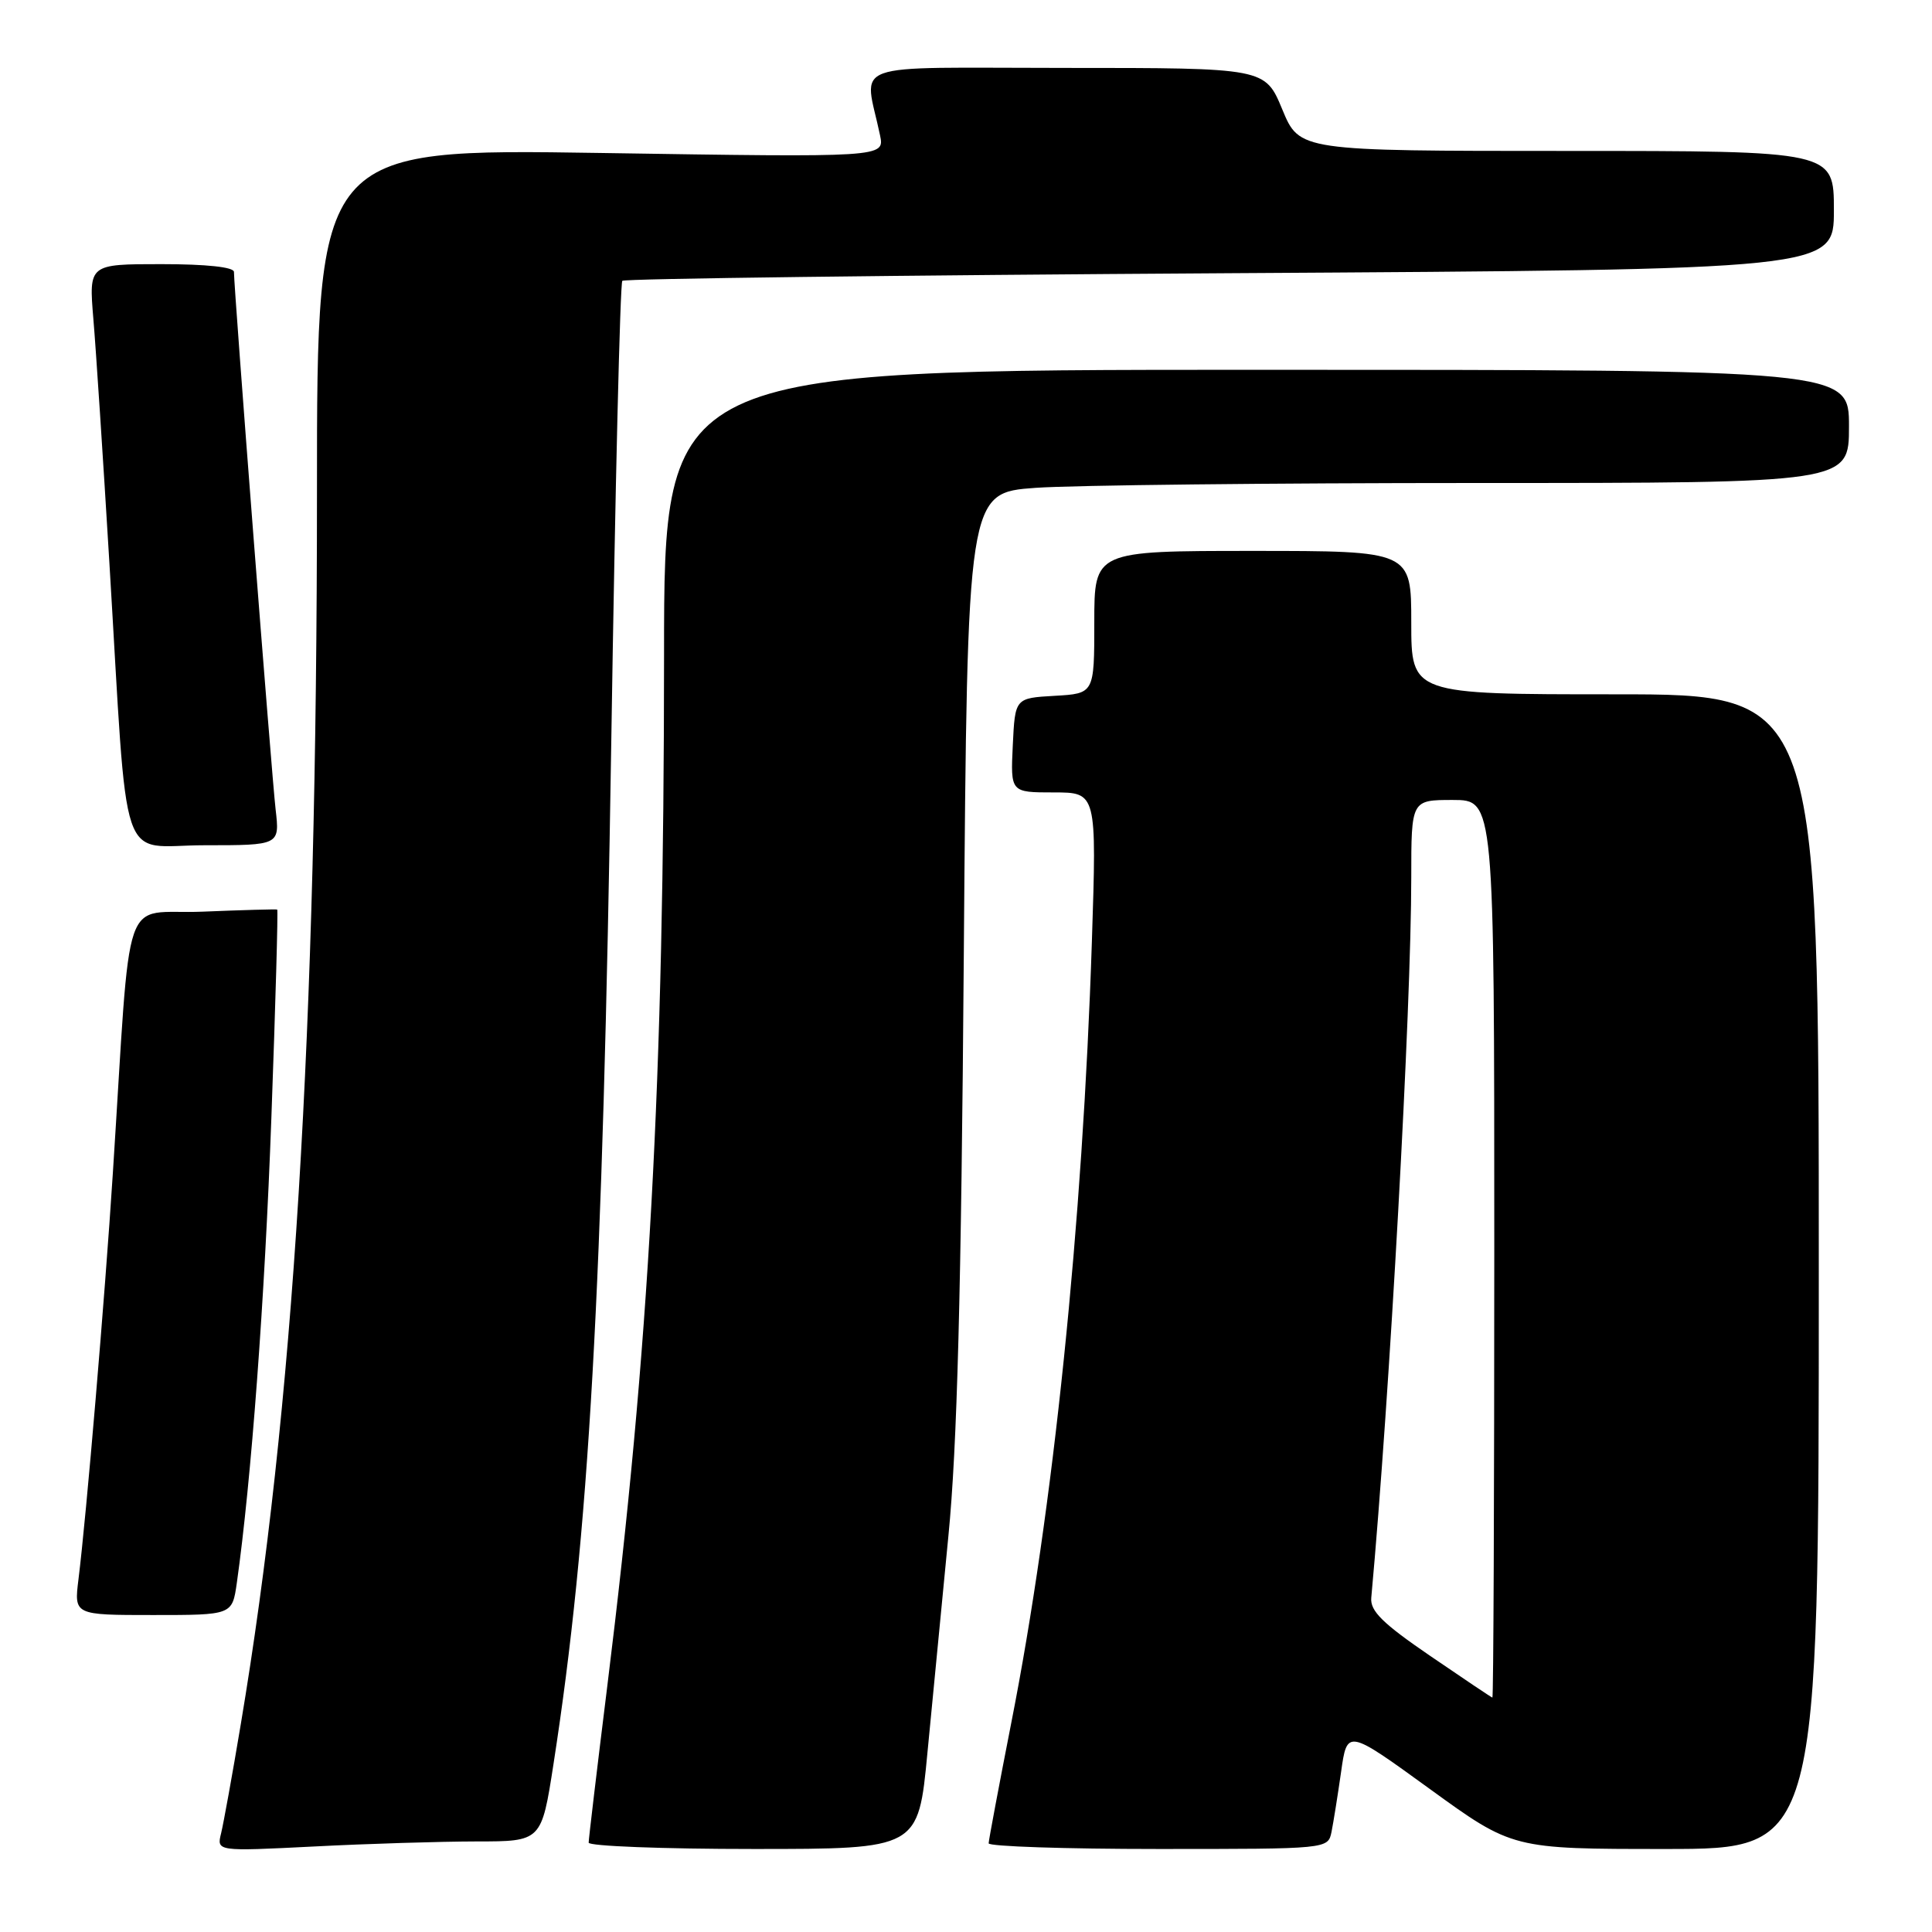 <?xml version="1.0" encoding="UTF-8" standalone="no"?>
<!DOCTYPE svg PUBLIC "-//W3C//DTD SVG 1.1//EN" "http://www.w3.org/Graphics/SVG/1.1/DTD/svg11.dtd" >
<svg xmlns="http://www.w3.org/2000/svg" xmlns:xlink="http://www.w3.org/1999/xlink" version="1.1" viewBox="0 0 256 256">
 <g >
 <path fill="currentColor"
d=" M 63.12 244.00 C 71.75 244.00 71.75 244.00 73.34 233.75 C 78.06 203.30 79.86 171.39 81.00 98.12 C 81.51 64.91 82.17 37.50 82.46 37.21 C 82.75 36.92 118.99 36.47 162.99 36.20 C 243.00 35.72 243.00 35.72 243.00 27.86 C 243.00 20.00 243.00 20.00 207.60 20.00 C 172.19 20.00 172.19 20.00 169.91 14.50 C 167.63 9.00 167.63 9.00 141.19 9.00 C 111.64 9.00 114.53 7.95 116.61 17.93 C 117.22 20.86 117.22 20.86 79.61 20.27 C 42.00 19.69 42.00 19.69 42.00 65.09 C 42.00 136.78 38.91 186.72 31.90 228.50 C 30.80 235.10 29.62 241.59 29.30 242.91 C 28.70 245.32 28.70 245.32 41.60 244.67 C 48.70 244.30 58.38 244.01 63.12 244.00 Z  M 122.89 232.25 C 123.56 225.24 124.81 212.30 125.67 203.50 C 126.83 191.71 127.37 171.42 127.71 126.39 C 128.18 65.29 128.18 65.29 137.24 64.64 C 142.23 64.29 168.51 64.00 195.65 64.00 C 245.00 64.00 245.00 64.00 245.00 56.50 C 245.00 49.00 245.00 49.00 166.50 49.00 C 88.00 49.00 88.00 49.00 87.99 86.75 C 87.98 143.39 86.05 178.41 80.47 223.41 C 79.11 234.36 78.00 243.70 78.00 244.16 C 78.00 244.62 87.83 245.00 99.84 245.00 C 121.68 245.00 121.68 245.00 122.89 232.25 Z  M 176.43 242.75 C 176.68 241.51 177.25 237.94 177.70 234.80 C 178.50 229.10 178.50 229.10 189.46 237.05 C 200.42 245.00 200.42 245.00 220.71 245.00 C 241.00 245.00 241.00 245.00 241.00 168.50 C 241.00 92.00 241.00 92.00 214.00 92.00 C 187.00 92.00 187.00 92.00 187.00 82.50 C 187.00 73.00 187.00 73.00 166.00 73.00 C 145.00 73.00 145.00 73.00 145.00 82.45 C 145.00 91.90 145.00 91.90 139.75 92.20 C 134.50 92.50 134.50 92.50 134.20 98.75 C 133.90 105.00 133.90 105.00 139.61 105.00 C 145.32 105.00 145.32 105.00 144.68 124.75 C 143.46 162.28 139.57 200.05 134.00 228.28 C 132.36 236.65 131.01 243.84 131.00 244.25 C 131.00 244.66 141.12 245.00 153.48 245.00 C 175.96 245.00 175.96 245.00 176.43 242.75 Z  M 31.38 209.75 C 33.29 196.26 35.09 172.13 35.96 148.07 C 36.51 132.98 36.86 120.58 36.73 120.52 C 36.60 120.46 32.15 120.58 26.84 120.80 C 15.91 121.24 17.45 116.73 14.95 155.50 C 13.89 172.01 11.44 200.89 10.40 209.25 C 9.81 214.00 9.81 214.00 20.29 214.00 C 30.77 214.00 30.77 214.00 31.38 209.75 Z  M 36.52 107.25 C 36.00 102.78 31.00 38.27 31.00 36.03 C 31.00 35.39 27.34 35.00 21.38 35.00 C 11.77 35.00 11.77 35.00 12.37 42.25 C 12.71 46.24 13.66 60.75 14.49 74.50 C 17.02 116.34 15.56 112.00 27.11 112.00 C 37.07 112.00 37.07 112.00 36.52 107.25 Z  M 189.50 219.41 C 183.21 215.11 181.54 213.47 181.70 211.72 C 184.15 184.98 187.00 133.64 187.00 116.25 C 187.00 106.00 187.00 106.00 192.50 106.00 C 198.00 106.00 198.00 106.00 198.00 165.50 C 198.00 198.23 197.89 224.97 197.75 224.94 C 197.61 224.91 193.90 222.42 189.50 219.41 Z "/>
</g>
</svg>
